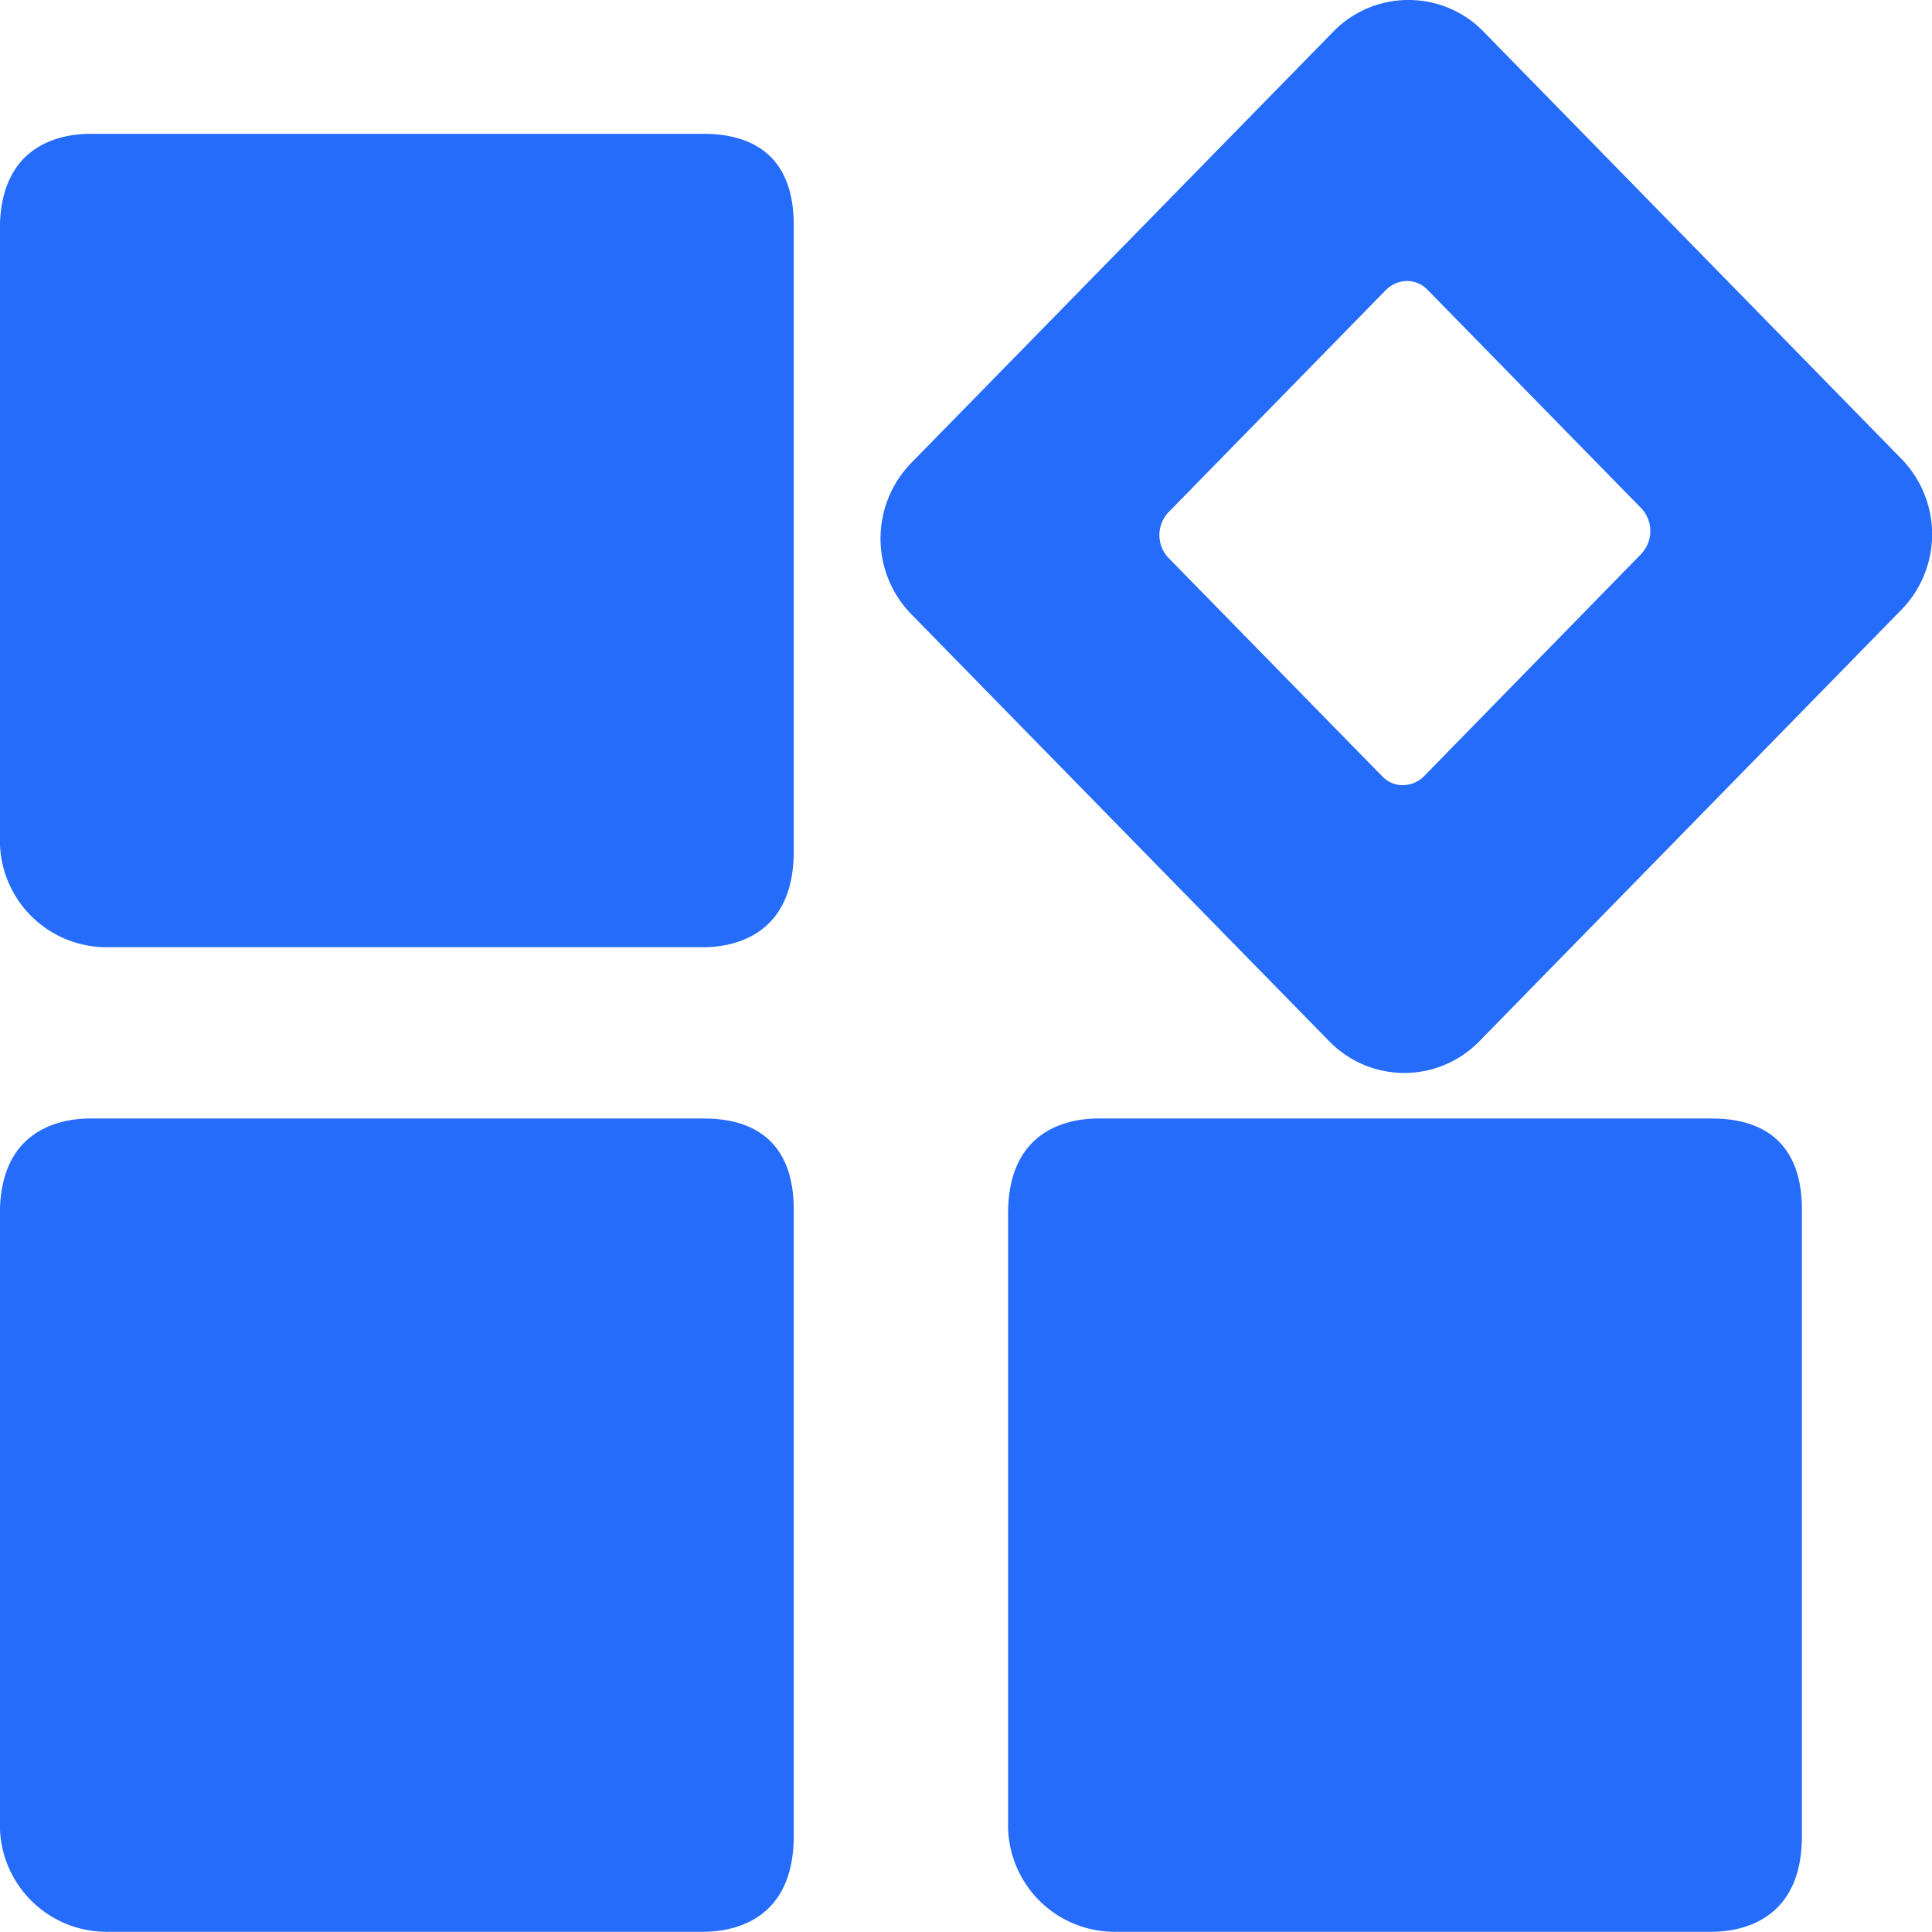 <?xml version="1.0" standalone="no"?><!DOCTYPE svg PUBLIC "-//W3C//DTD SVG 1.1//EN" "http://www.w3.org/Graphics/SVG/1.1/DTD/svg11.dtd"><svg t="1742449323301" class="icon" viewBox="0 0 1024 1024" version="1.1" xmlns="http://www.w3.org/2000/svg" p-id="3744" xmlns:xlink="http://www.w3.org/1999/xlink" width="64" height="64"><path d="M1007.787 323.186l-223.573 228.579a55.524 55.524 0 0 1-79.644 0.171l-221.867-226.702a57.458 57.458 0 0 1 0.228-79.815L706.561 16.897A55.353 55.353 0 0 1 746.497 0.001a55.182 55.182 0 0 1 39.708 16.668l221.81 226.759a57.287 57.287 0 0 1-0.228 79.758z m-137.671-53.589l-113.607-116.11a15.132 15.132 0 0 0-10.695-4.551 16.043 16.043 0 0 0-11.435 4.949L619.521 271.304a17.579 17.579 0 0 0-0.398 24.178l113.607 116.11a14.791 14.791 0 0 0 10.752 4.551 15.929 15.929 0 0 0 11.435-4.892l114.802-117.475a17.636 17.636 0 0 0 0.398-24.178zM372.68 1023.886H56.094a56.548 56.548 0 0 1-56.149-56.832v-323.811c0-45.511 33.451-50.404 47.787-50.404h325.29c31.175 0 47.673 16.612 47.673 48.185v332.06c0 45.852-33.564 50.802-48.014 50.802z m0-521.841H56.094a56.548 56.548 0 0 1-56.149-56.832V121.401c0-45.511 33.451-50.46 47.787-50.46h325.29c21.732 0 47.673 8.363 47.673 48.242v332.06c0 45.852-33.564 50.802-48.014 50.802z m209.351 90.795h325.29c31.232 0 47.73 16.612 47.73 48.185v332.06c0 45.852-33.564 50.802-48.014 50.802h-316.643a56.491 56.491 0 0 1-56.092-56.832v-323.811c0-45.511 33.337-50.404 47.73-50.404z" fill="#246CF9" p-id="3745" data-spm-anchor-id="a313x.search_index.0.i1.7c823a816kxtdI" class="selected"></path></svg>